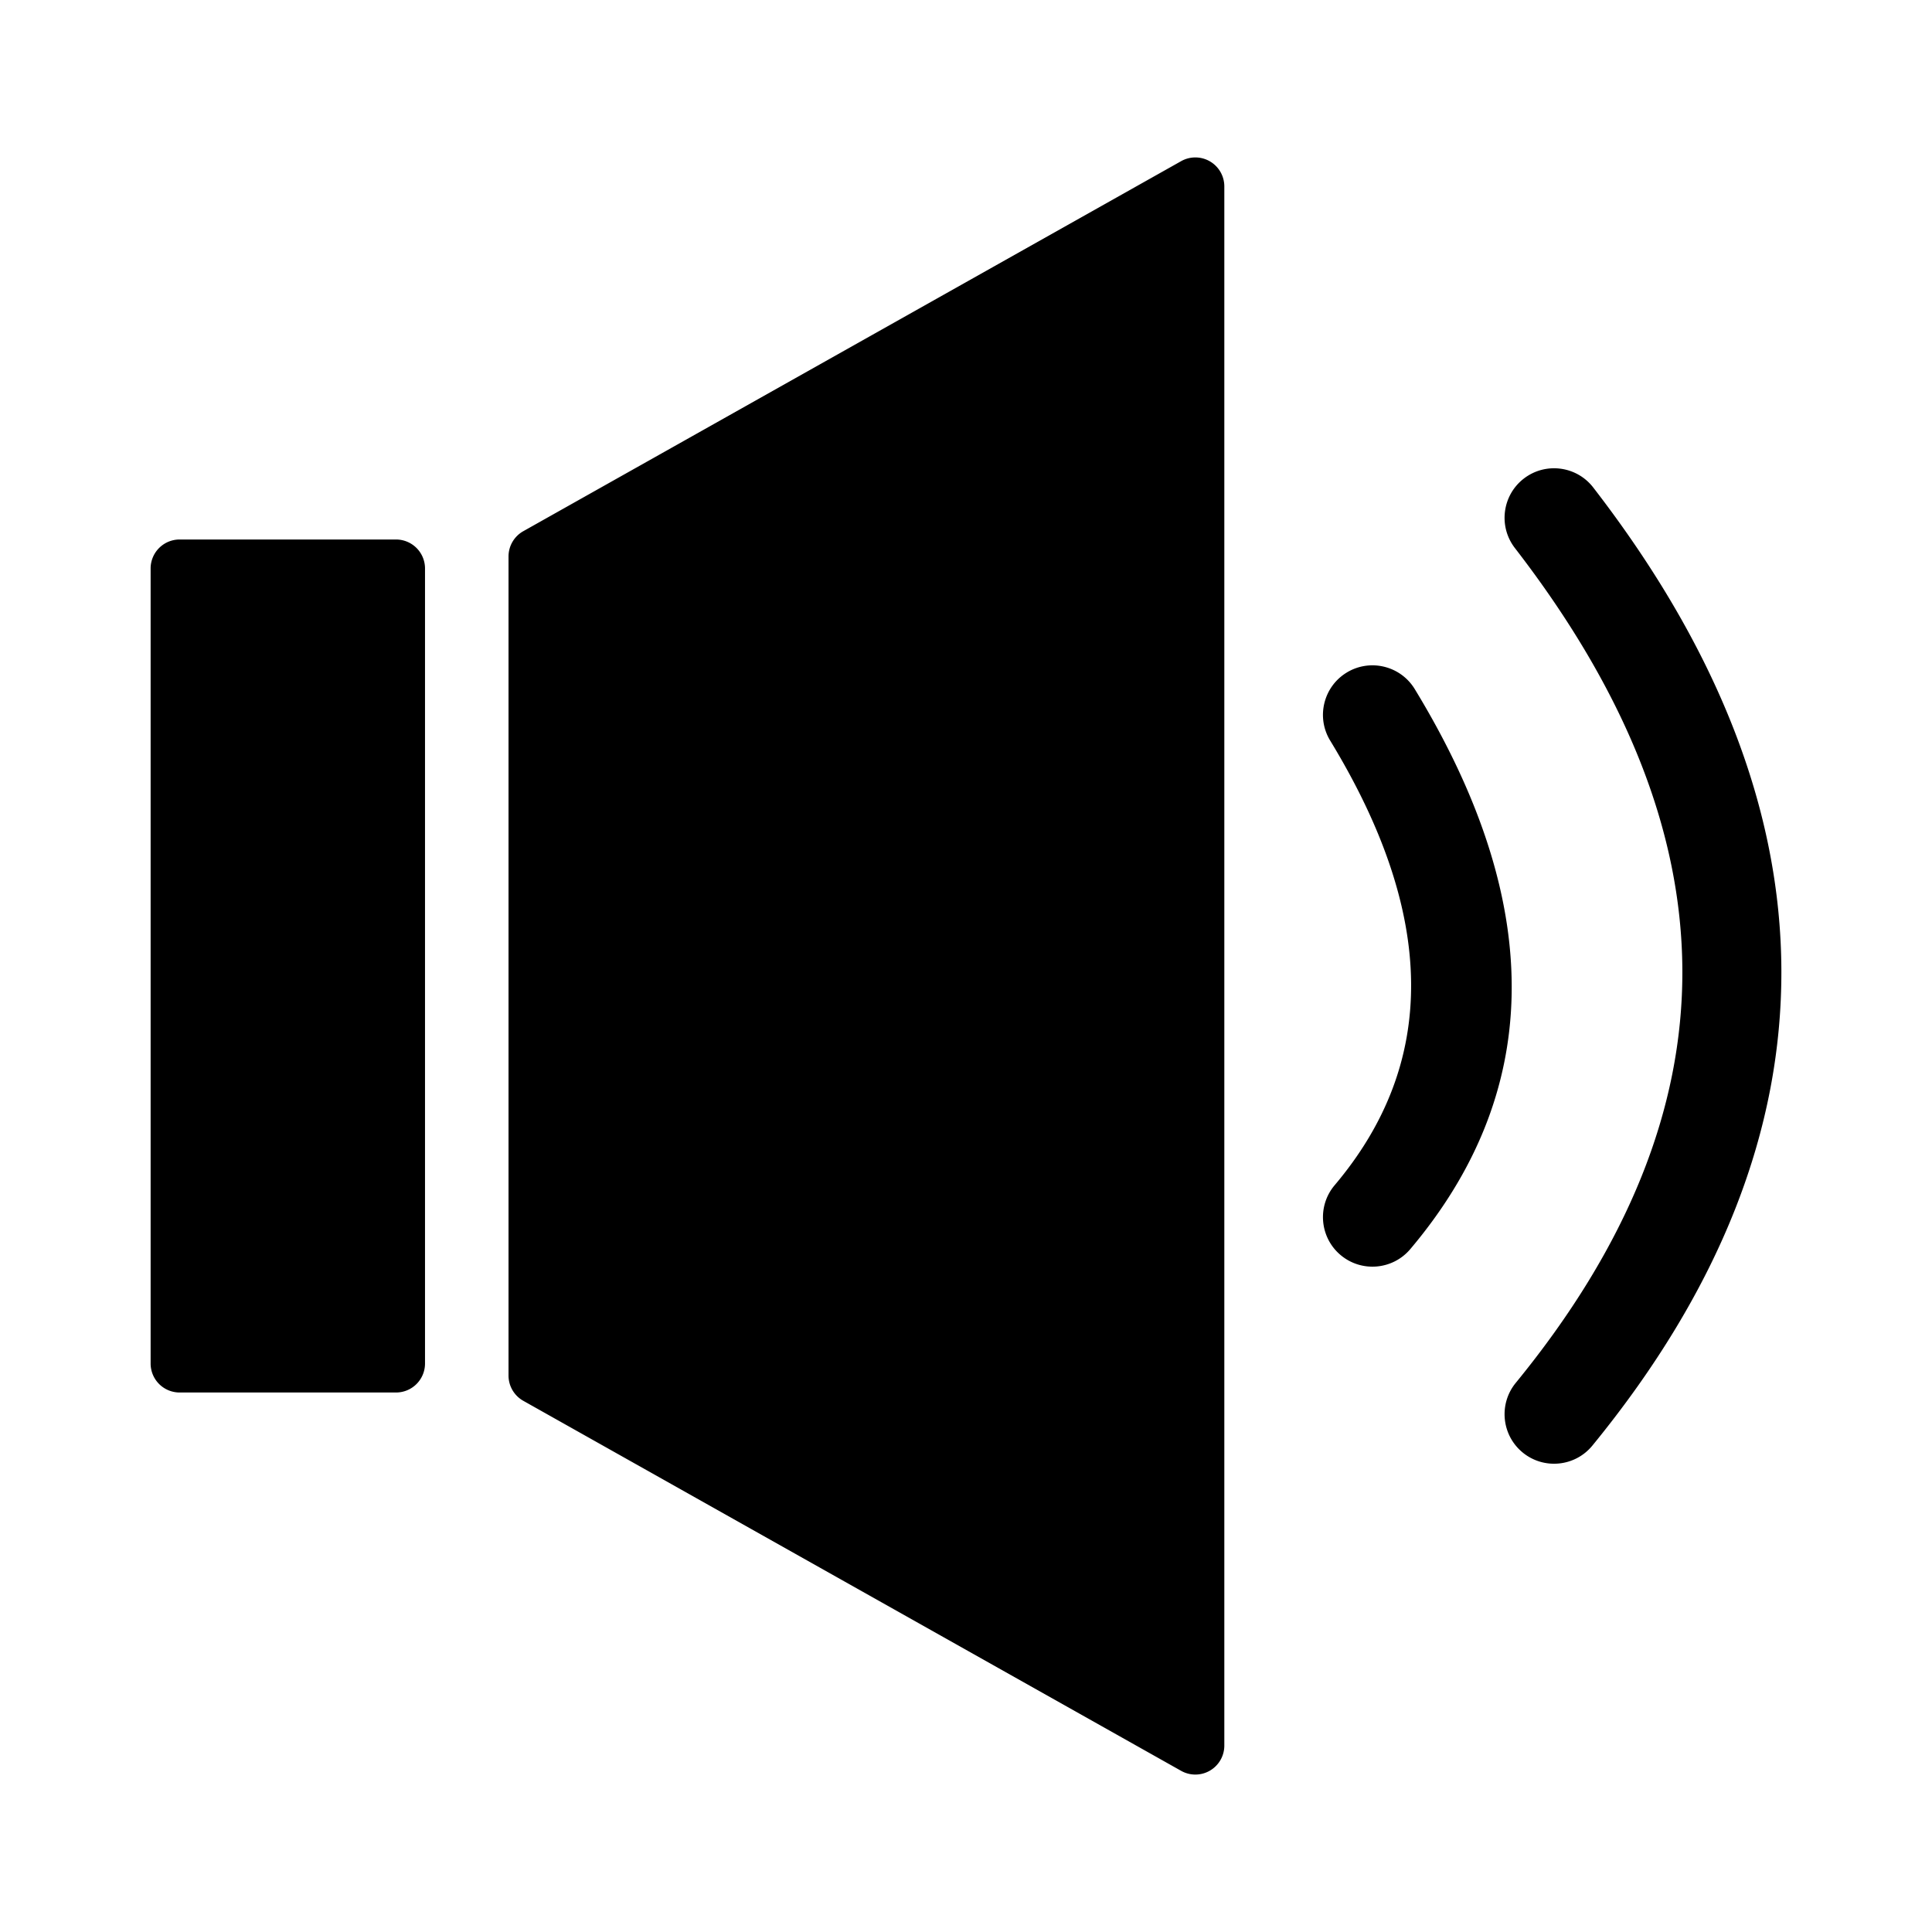<svg xmlns="http://www.w3.org/2000/svg" fill-rule="evenodd" stroke-linejoin="round" stroke-miterlimit="2" clip-rule="evenodd" viewBox="0 0 500 500" id="audio-on"><path d="M316.854 48.245a7.5 7.5 0 0 0-11.177-6.537l-170.248 95.765a7.498 7.498 0 0 0-3.823 6.536v211.982a7.5 7.5 0 0 0 3.823 6.537l170.248 95.764a7.5 7.5 0 0 0 11.177-6.537V48.245Zm75.2 93.589c28.346 36.685 43.176 73.045 43.338 109.224.161 36.001-14.263 71.564-43.116 106.829-4.477 5.473-3.669 13.552 1.804 18.03 5.473 4.477 13.552 3.669 18.03-1.804 33.19-40.568 49.092-81.755 48.907-123.17-.185-41.238-16.376-82.962-48.685-124.777-4.324-5.595-12.377-6.628-17.973-2.305-5.595 4.324-6.628 12.377-2.305 17.973Zm-282.061 5.289a7.5 7.5 0 0 0-7.5-7.5H46.481a7.499 7.499 0 0 0-7.5 7.5v205.754a7.501 7.501 0 0 0 7.5 7.5h56.012a7.501 7.501 0 0 0 7.5-7.5V147.123Zm234.257 44.542c27.762 45.583 27.698 83.65 1.156 115.067-4.564 5.401-3.883 13.492 1.518 18.055 5.402 4.564 13.493 3.883 18.056-1.518 33.431-39.571 36.123-87.52 1.156-144.934-3.679-6.039-11.568-7.956-17.608-4.278-6.039 3.679-7.956 11.568-4.278 17.608Z"></path></svg>